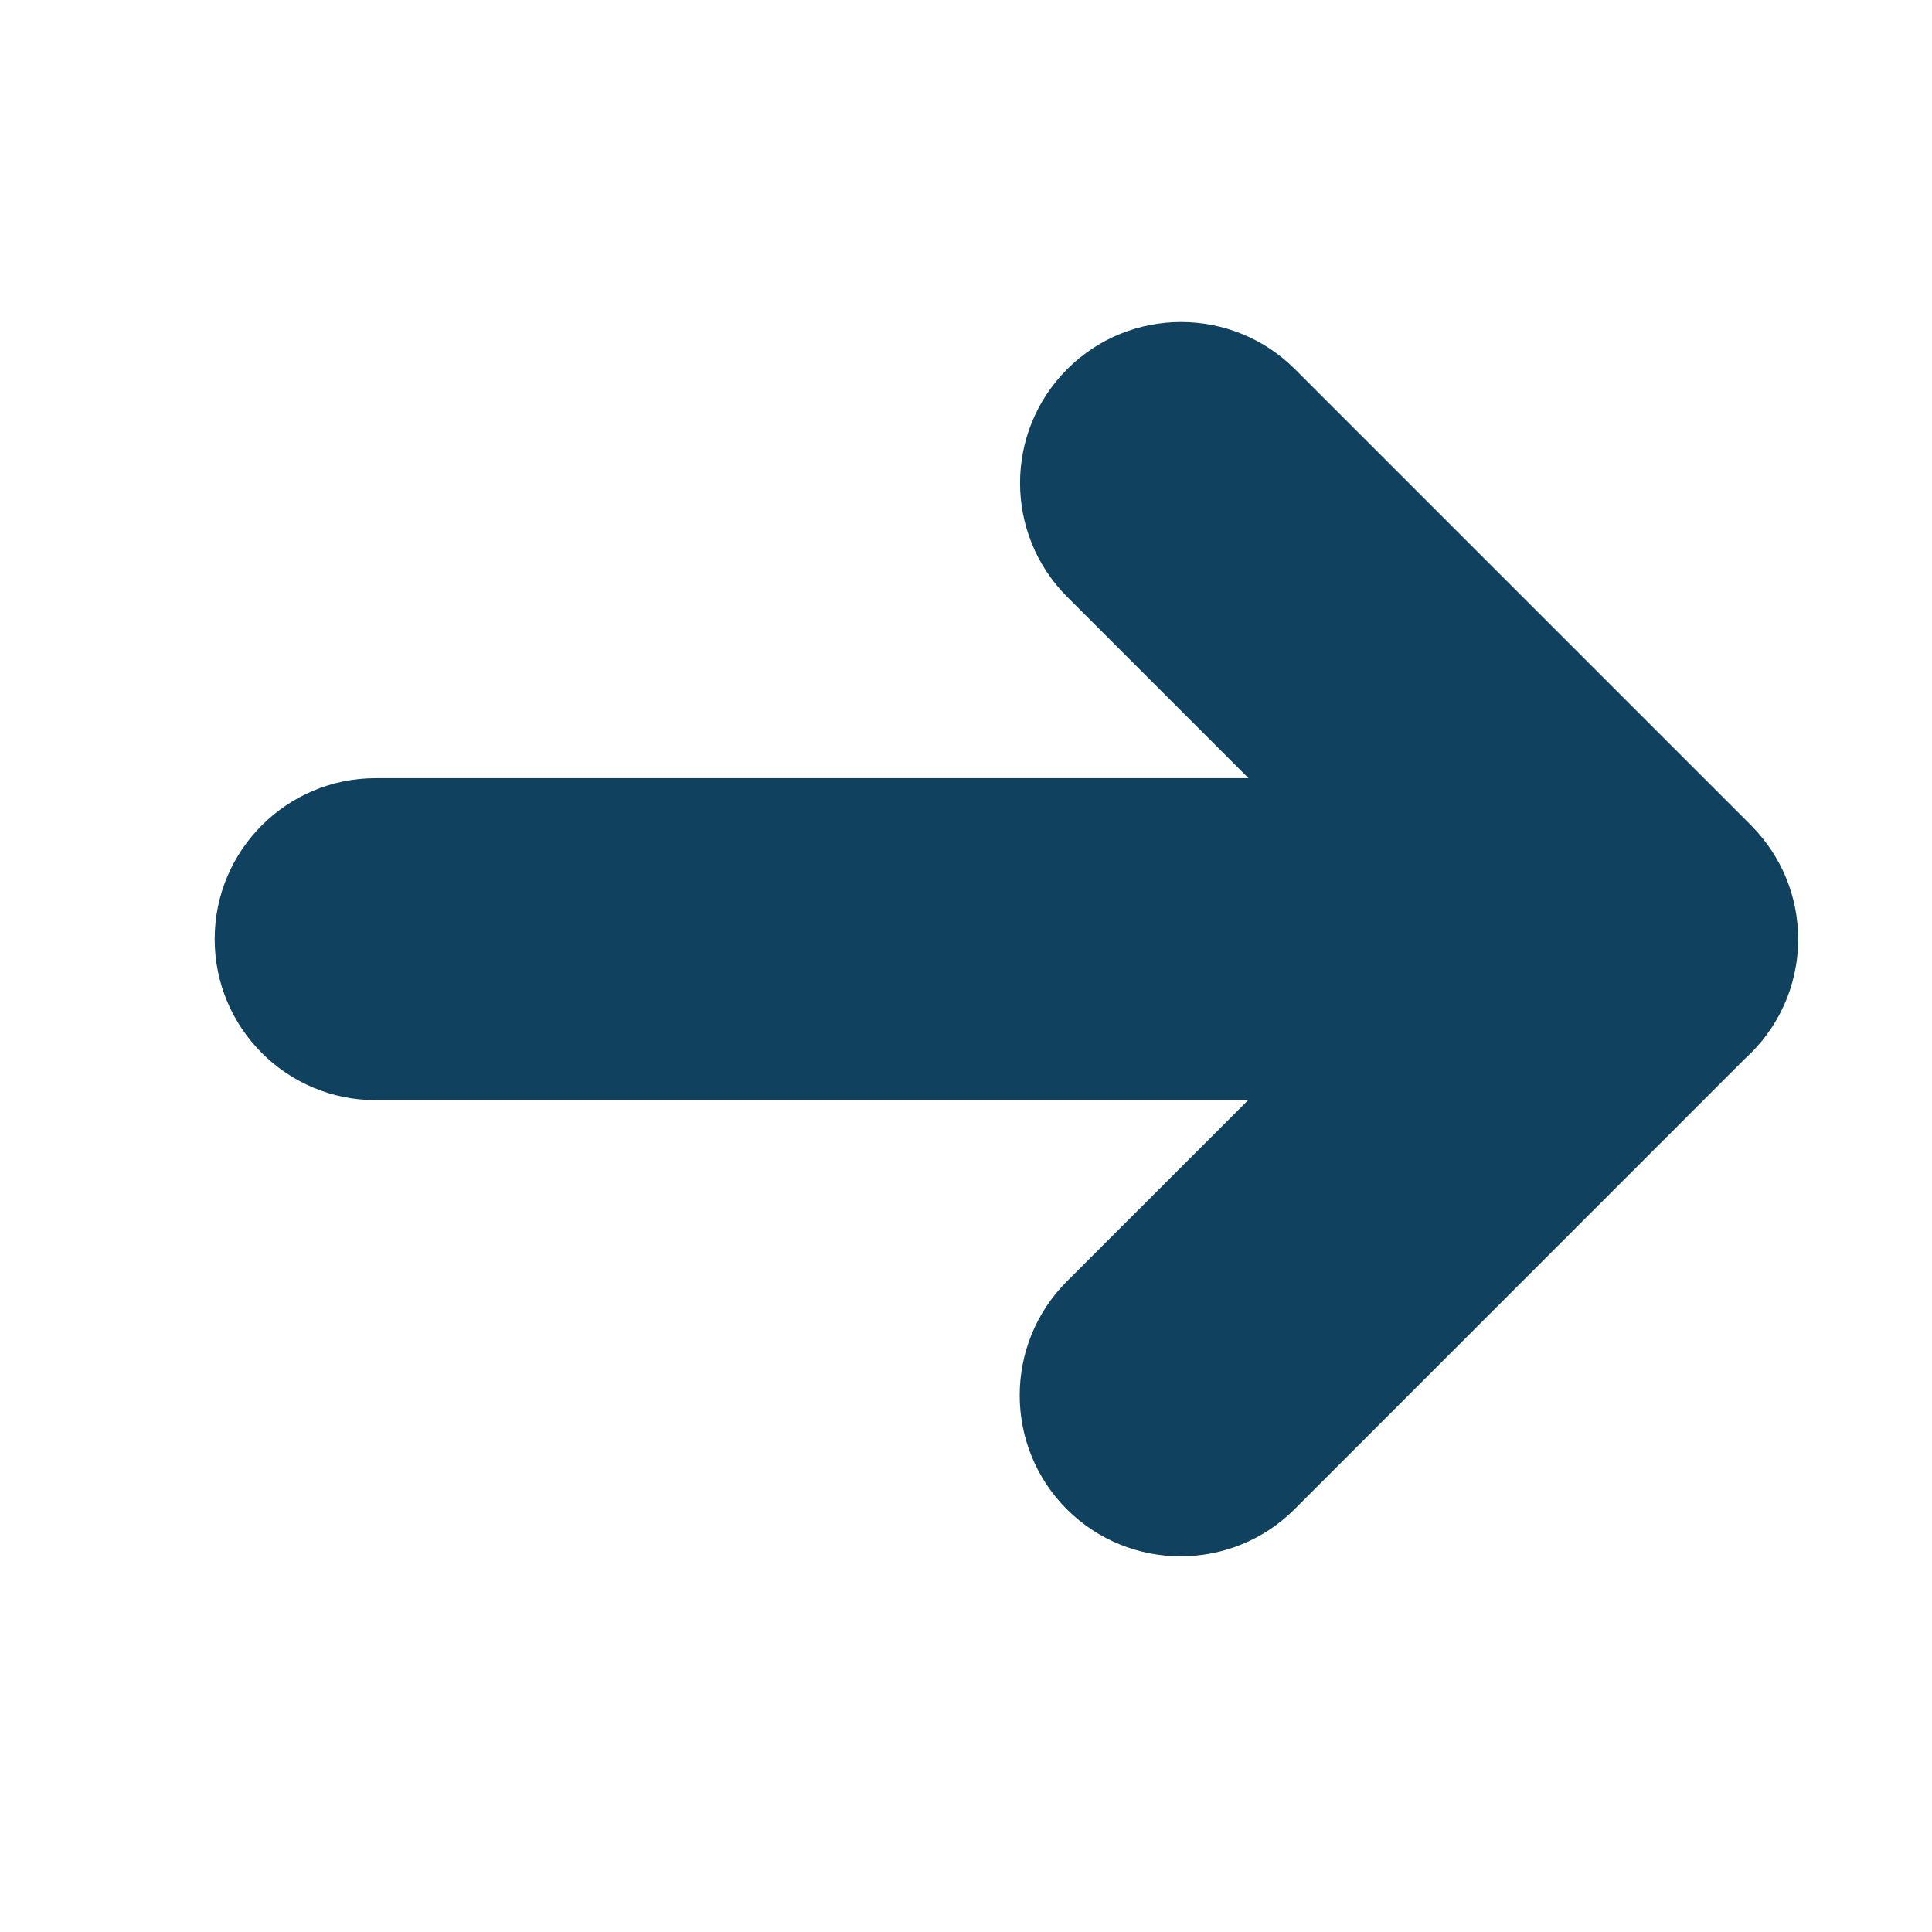 <svg width="18" height="18" viewBox="0 0 18 18" fill="none" xmlns="http://www.w3.org/2000/svg">
<path fill-rule="evenodd" clip-rule="evenodd" d="M9.943 5.561C9.357 4.975 9.357 4.025 9.943 3.439C10.528 2.854 11.478 2.854 12.064 3.439L16.307 7.682C16.314 7.689 16.321 7.697 16.328 7.704C16.591 7.974 16.753 8.343 16.753 8.75C16.753 9.193 16.561 9.591 16.256 9.865L12.061 14.061C11.475 14.646 10.525 14.646 9.939 14.061C9.354 13.475 9.354 12.525 9.939 11.939L11.629 10.25H3.5C2.672 10.25 2 9.578 2 8.75C2 7.922 2.672 7.25 3.5 7.25H11.632L9.943 5.561Z" fill="#10415E"/>
</svg>
